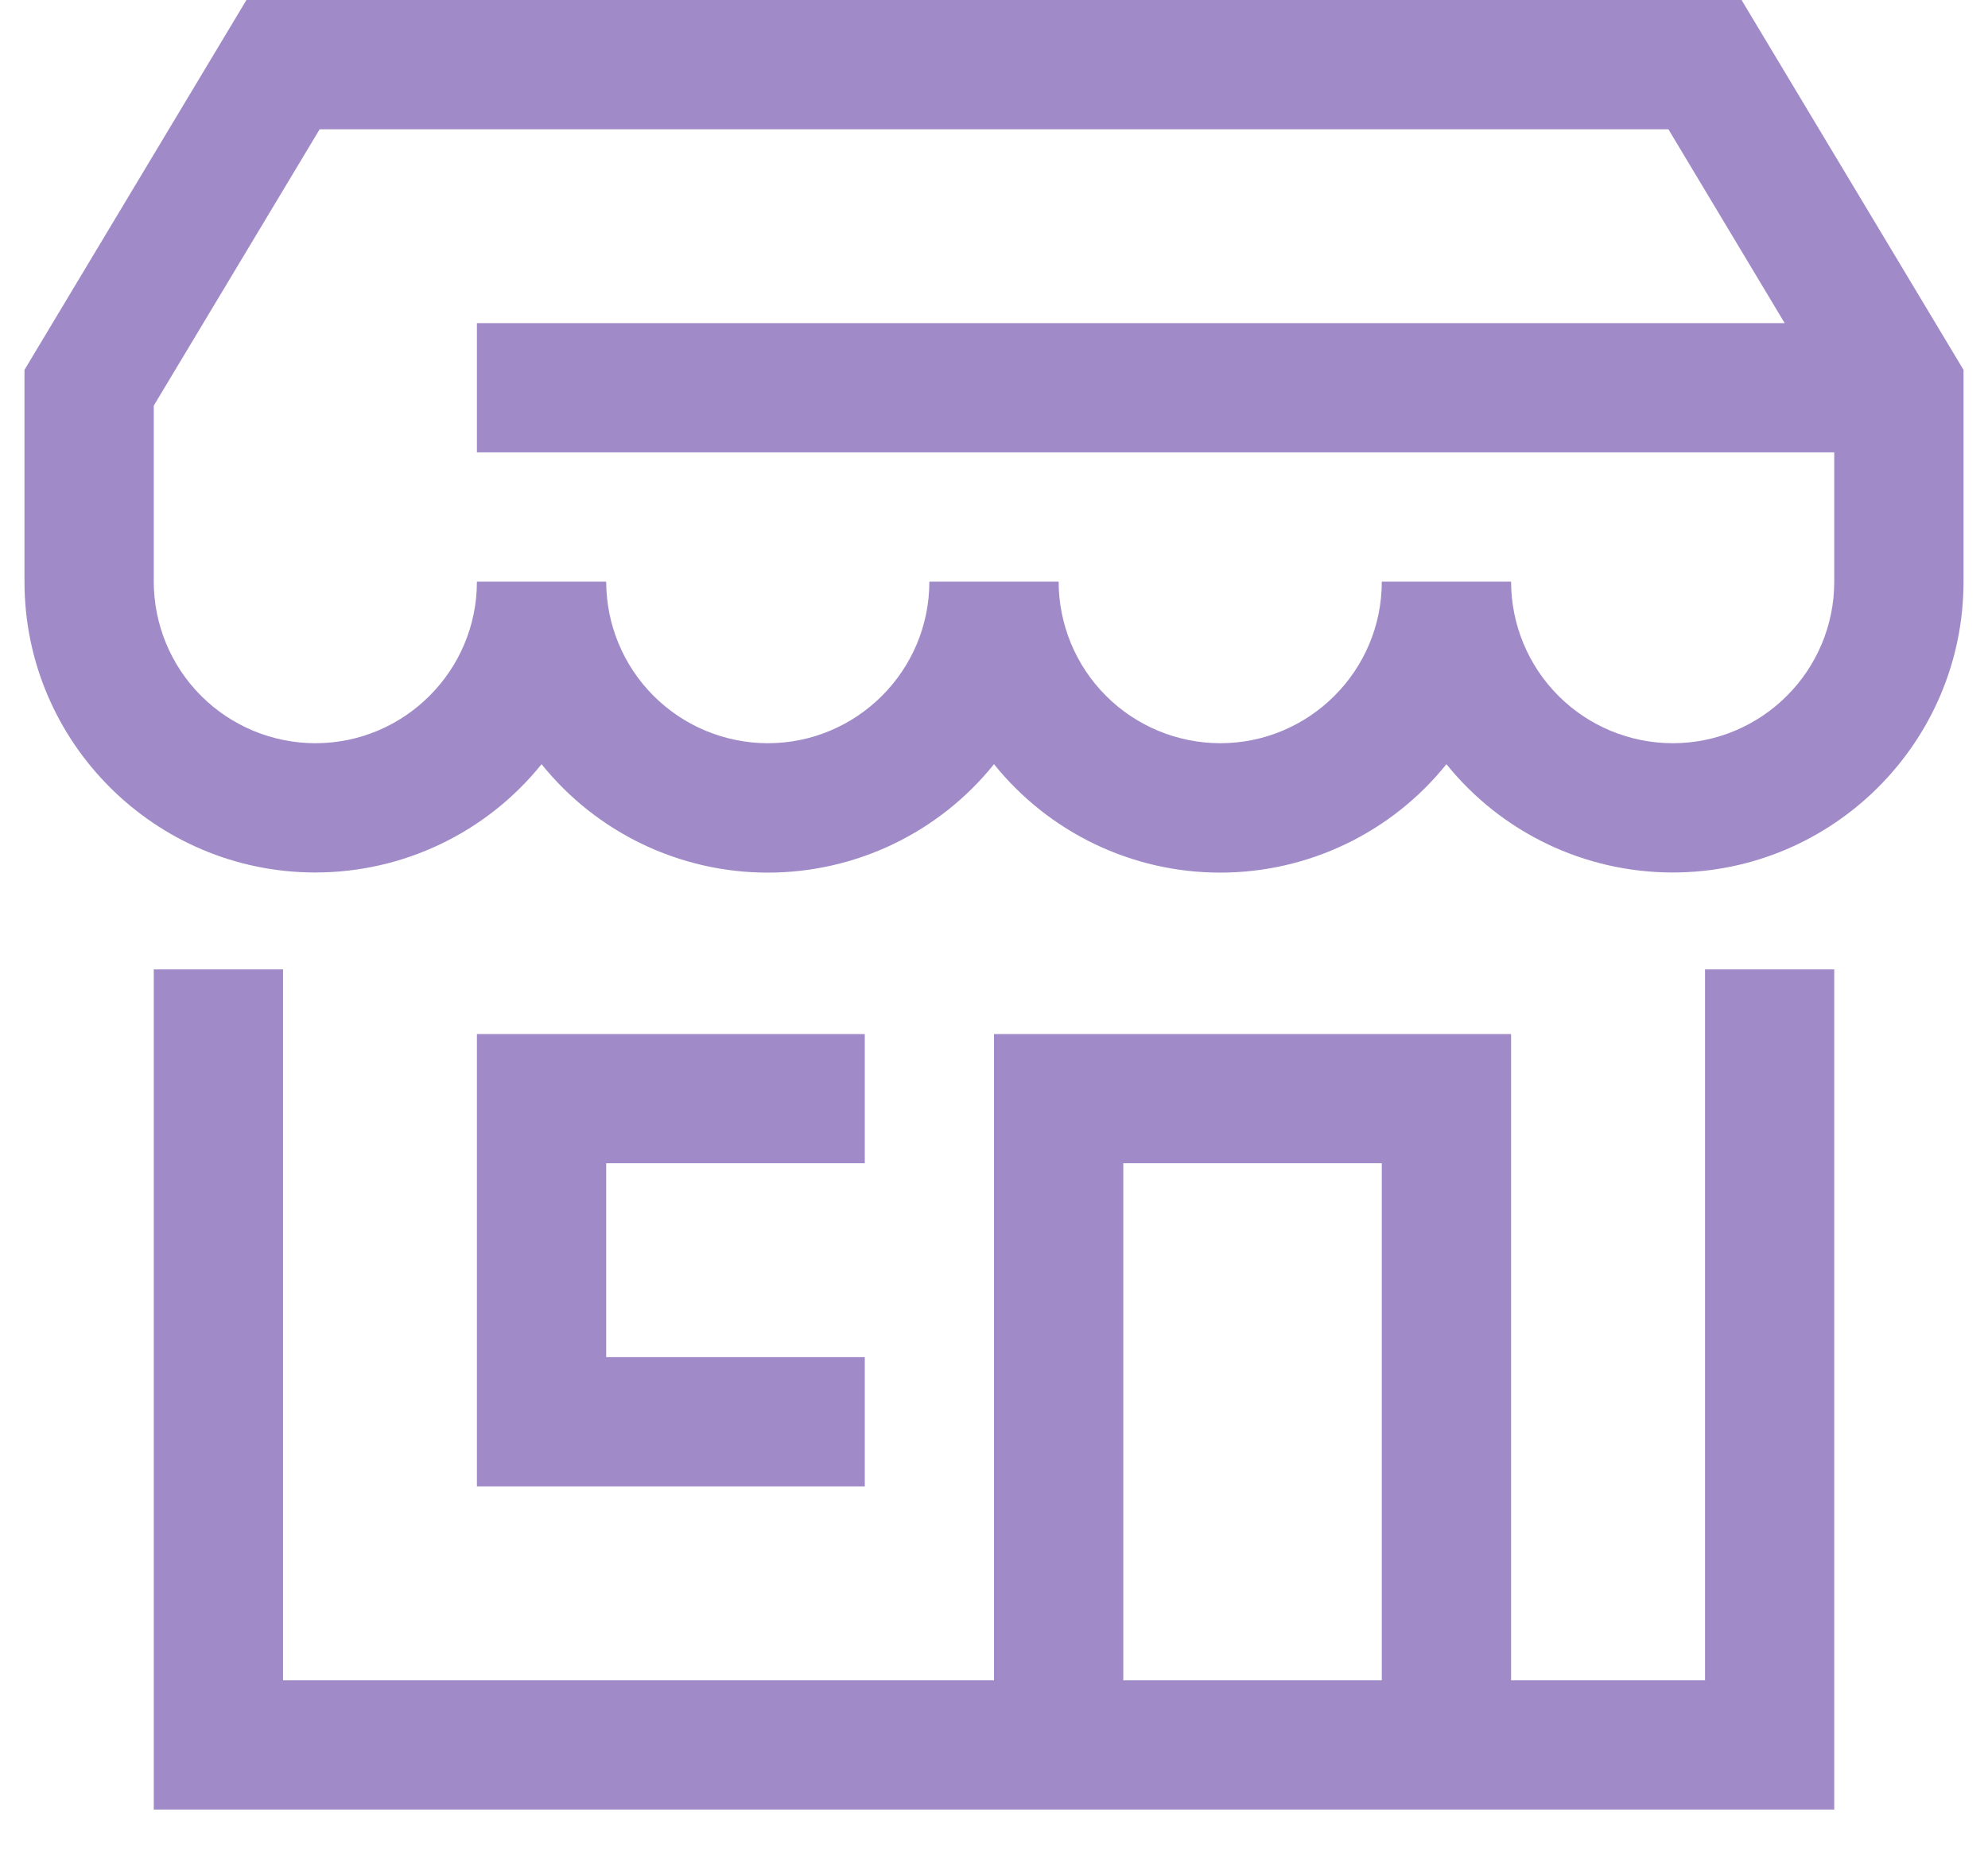 <svg width="29" height="27" viewBox="0 0 29 27" fill="none" xmlns="http://www.w3.org/2000/svg">
<g clip-path="url(#clip0_2603_7098)">
<path fill-rule="evenodd" clip-rule="evenodd" d="M8.843 16.971V19.8H12.615V21.686H6.957V15.086H12.615V16.971H8.843ZM16.386 24.514H20.157V16.971H16.386V24.514ZM24.872 24.514H22.043V15.086H14.5V24.514H4.129V14.143H2.243V26.4H26.757V14.143H24.872V24.514ZM26.757 8.486C26.757 9.786 25.7 10.843 24.4 10.843C23.775 10.842 23.176 10.594 22.734 10.152C22.292 9.71 22.044 9.111 22.043 8.486H20.157C20.157 9.786 19.1 10.843 17.8 10.843C17.175 10.842 16.576 10.594 16.134 10.152C15.692 9.71 15.444 9.111 15.443 8.486H13.557C13.557 9.786 12.499 10.843 11.2 10.843C10.575 10.842 9.976 10.594 9.534 10.152C9.092 9.71 8.844 9.111 8.843 8.486H6.957C6.957 9.786 5.899 10.843 4.6 10.843C3.975 10.842 3.376 10.594 2.934 10.152C2.492 9.71 2.244 9.111 2.243 8.486V5.918L4.663 1.886H24.338L26.034 4.714H6.957V6.6H26.757V8.486ZM25.405 0H3.595L0.357 5.396V8.486C0.357 10.825 2.261 12.729 4.6 12.729C5.883 12.729 7.096 12.148 7.9 11.149C8.704 12.149 9.917 12.731 11.2 12.731C12.483 12.731 13.697 12.149 14.5 11.149C15.304 12.149 16.517 12.731 17.8 12.731C19.083 12.731 20.297 12.149 21.1 11.149C21.904 12.148 23.118 12.729 24.4 12.729C26.74 12.729 28.643 10.825 28.643 8.486V5.396L25.405 0Z" fill="#A08BC8"/>
</g>
<defs>
<clipPath id="clip0_2603_7098">
<rect width="29" height="27" fill="white"/>
</clipPath>
</defs>
</svg>
